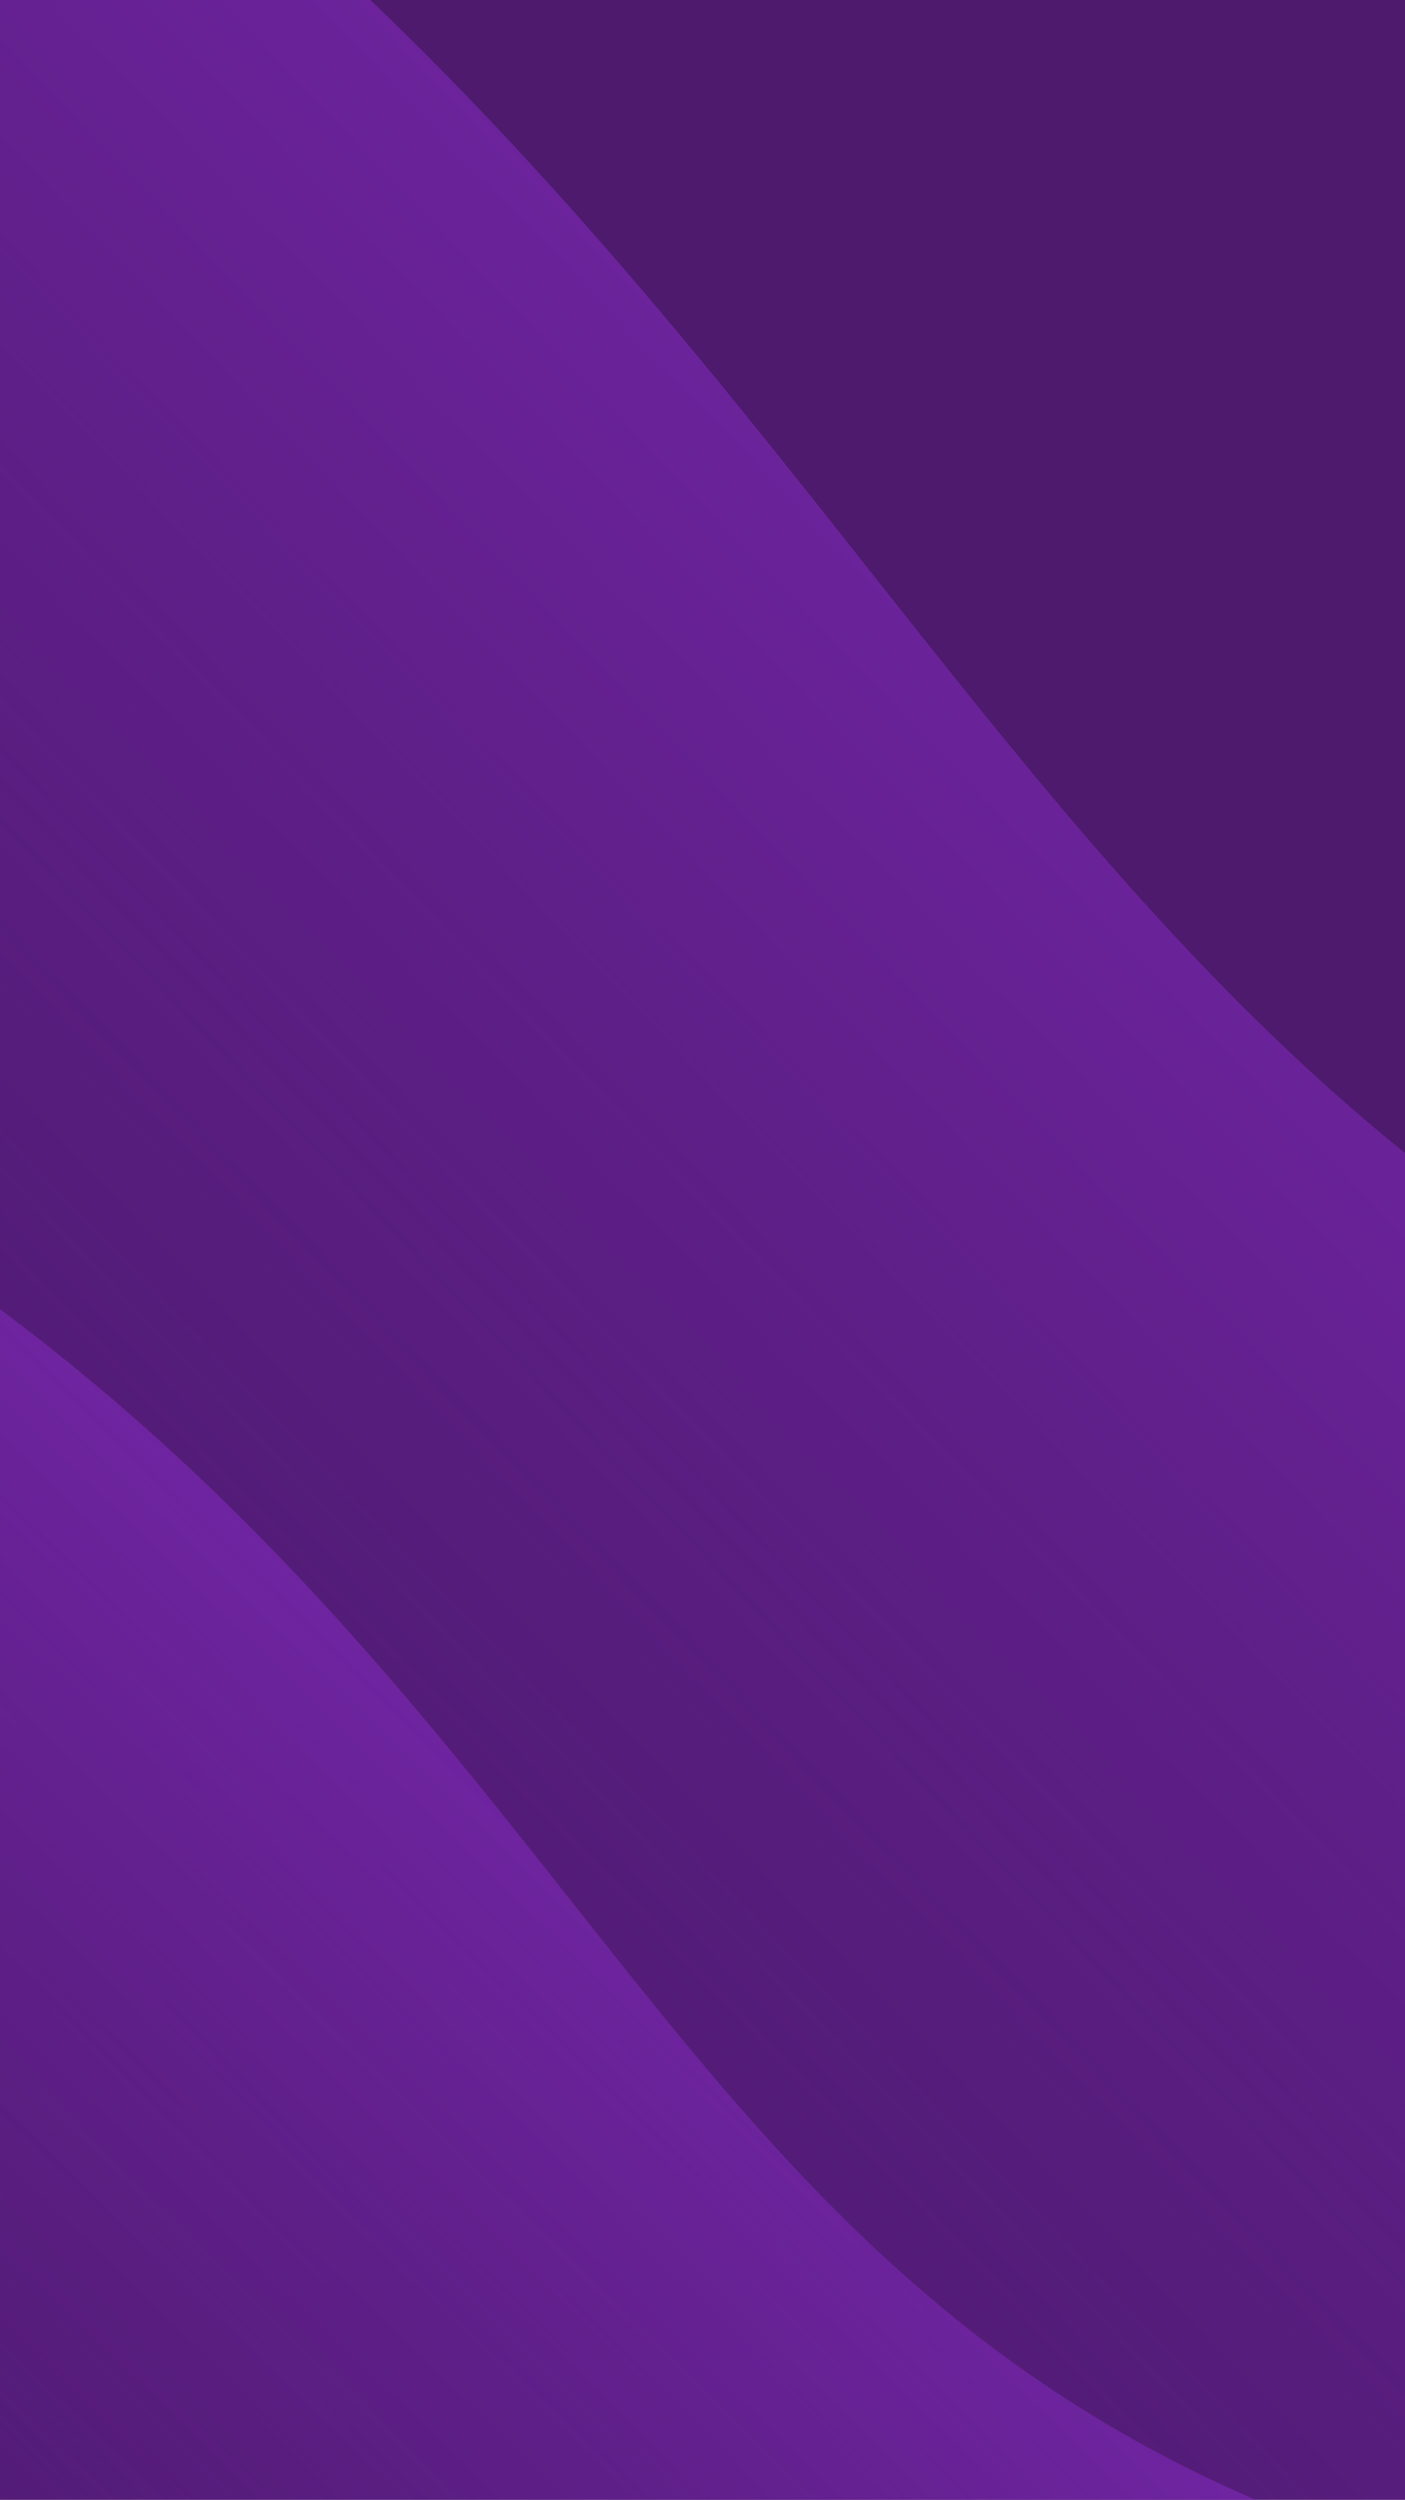 <svg height="667" width="375" xmlns="http://www.w3.org/2000/svg" xmlns:xlink="http://www.w3.org/1999/xlink"><linearGradient id="a"><stop offset="0" stop-color="#7c28b4"/><stop offset="1" stop-color="#4d1a6e" stop-opacity="0"/></linearGradient><linearGradient id="b" x1="38.397%" x2="65.758%" xlink:href="#a" y1="41.964%" y2="63.803%"/><linearGradient id="c" x1="38.397%" x2="65.758%" xlink:href="#a" y1="41.96%" y2="63.811%"/><g fill="none" fill-rule="evenodd"><path d="M0 0h375v667H0z" fill="#4d1a6e"/><g fill-opacity=".75"><path d="M6.042 1010.028C-27.24 830.633 70.419 671.991 463.665 638.636c393.247-33.356 413.417-249.545 629.08-443.874C1308.408.432 1702.064-136.15 1812.4 226.763c110.337 362.913 67.457 599.428-291.158 898.039-358.616 298.61-736.114 236.909-892.112 213.958S39.323 1189.423 6.042 1010.028z" fill="url(#b)" transform="matrix(-1 0 0 1 1172 -213)"/><path d="M182.357 1184.549c-24-129.4 46.423-243.831 330-267.891s298.12-180 453.64-320.173c155.518-140.173 439.389-238.692 518.955 23.083 79.565 261.775 48.644 432.376-209.96 647.769-258.603 215.393-530.823 170.886-643.316 154.332-112.492-16.555-425.32-107.72-449.32-237.12z" fill="url(#c)" transform="matrix(-1 0 0 1 1007.603 -213)"/></g></g></svg>
